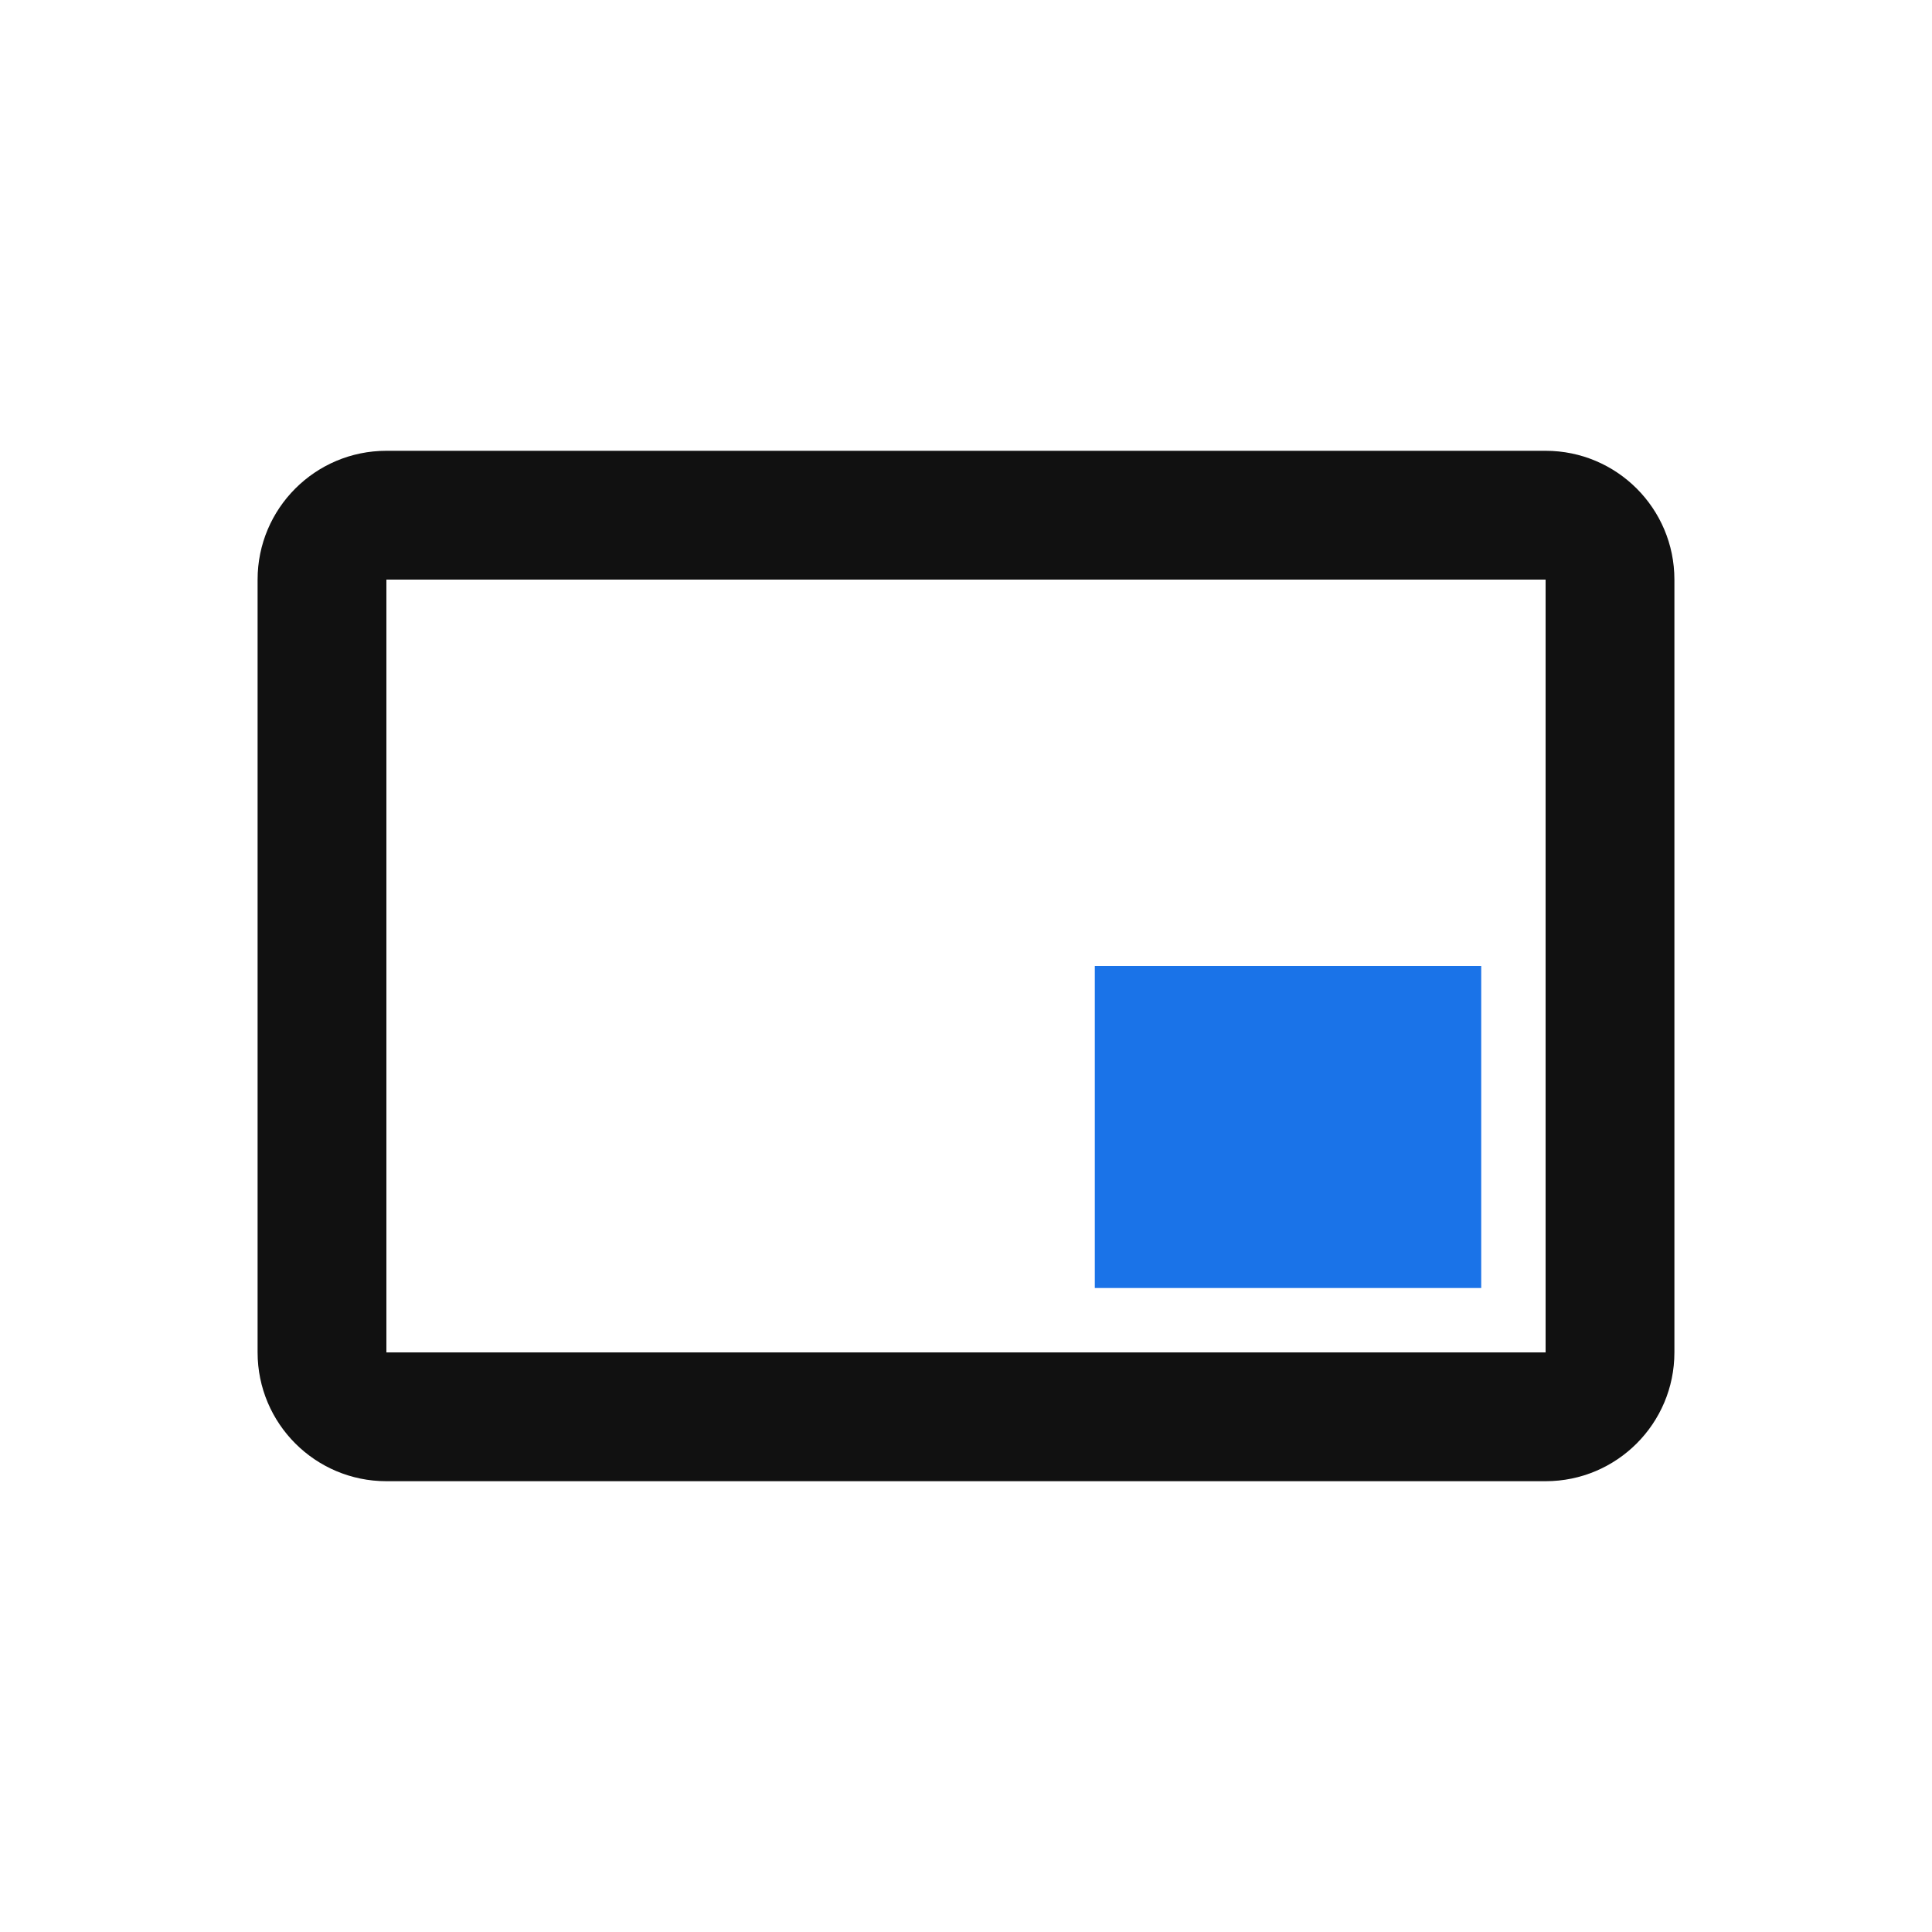 <?xml version="1.0" encoding="UTF-8"?>
<svg width="800px" height="800px" version="1.1" viewBox="0 0 700 560" xmlns="http://www.w3.org/2000/svg">
 <g>
  <path fill="#1A73E8" d="m536.67 280h-140v116.67h140z"/>
  <path fill="#111" d="m93.332 140c0-25.773 20.895-46.668 46.668-46.668h420c25.773 0 46.668 20.895 46.668 46.668v280c0 25.773-20.895 46.668-46.668 46.668h-420c-25.773 0-46.668-20.895-46.668-46.668zm46.668 0h420v280h-420z" fill-rule="evenodd"/>
 </g>
</svg>
